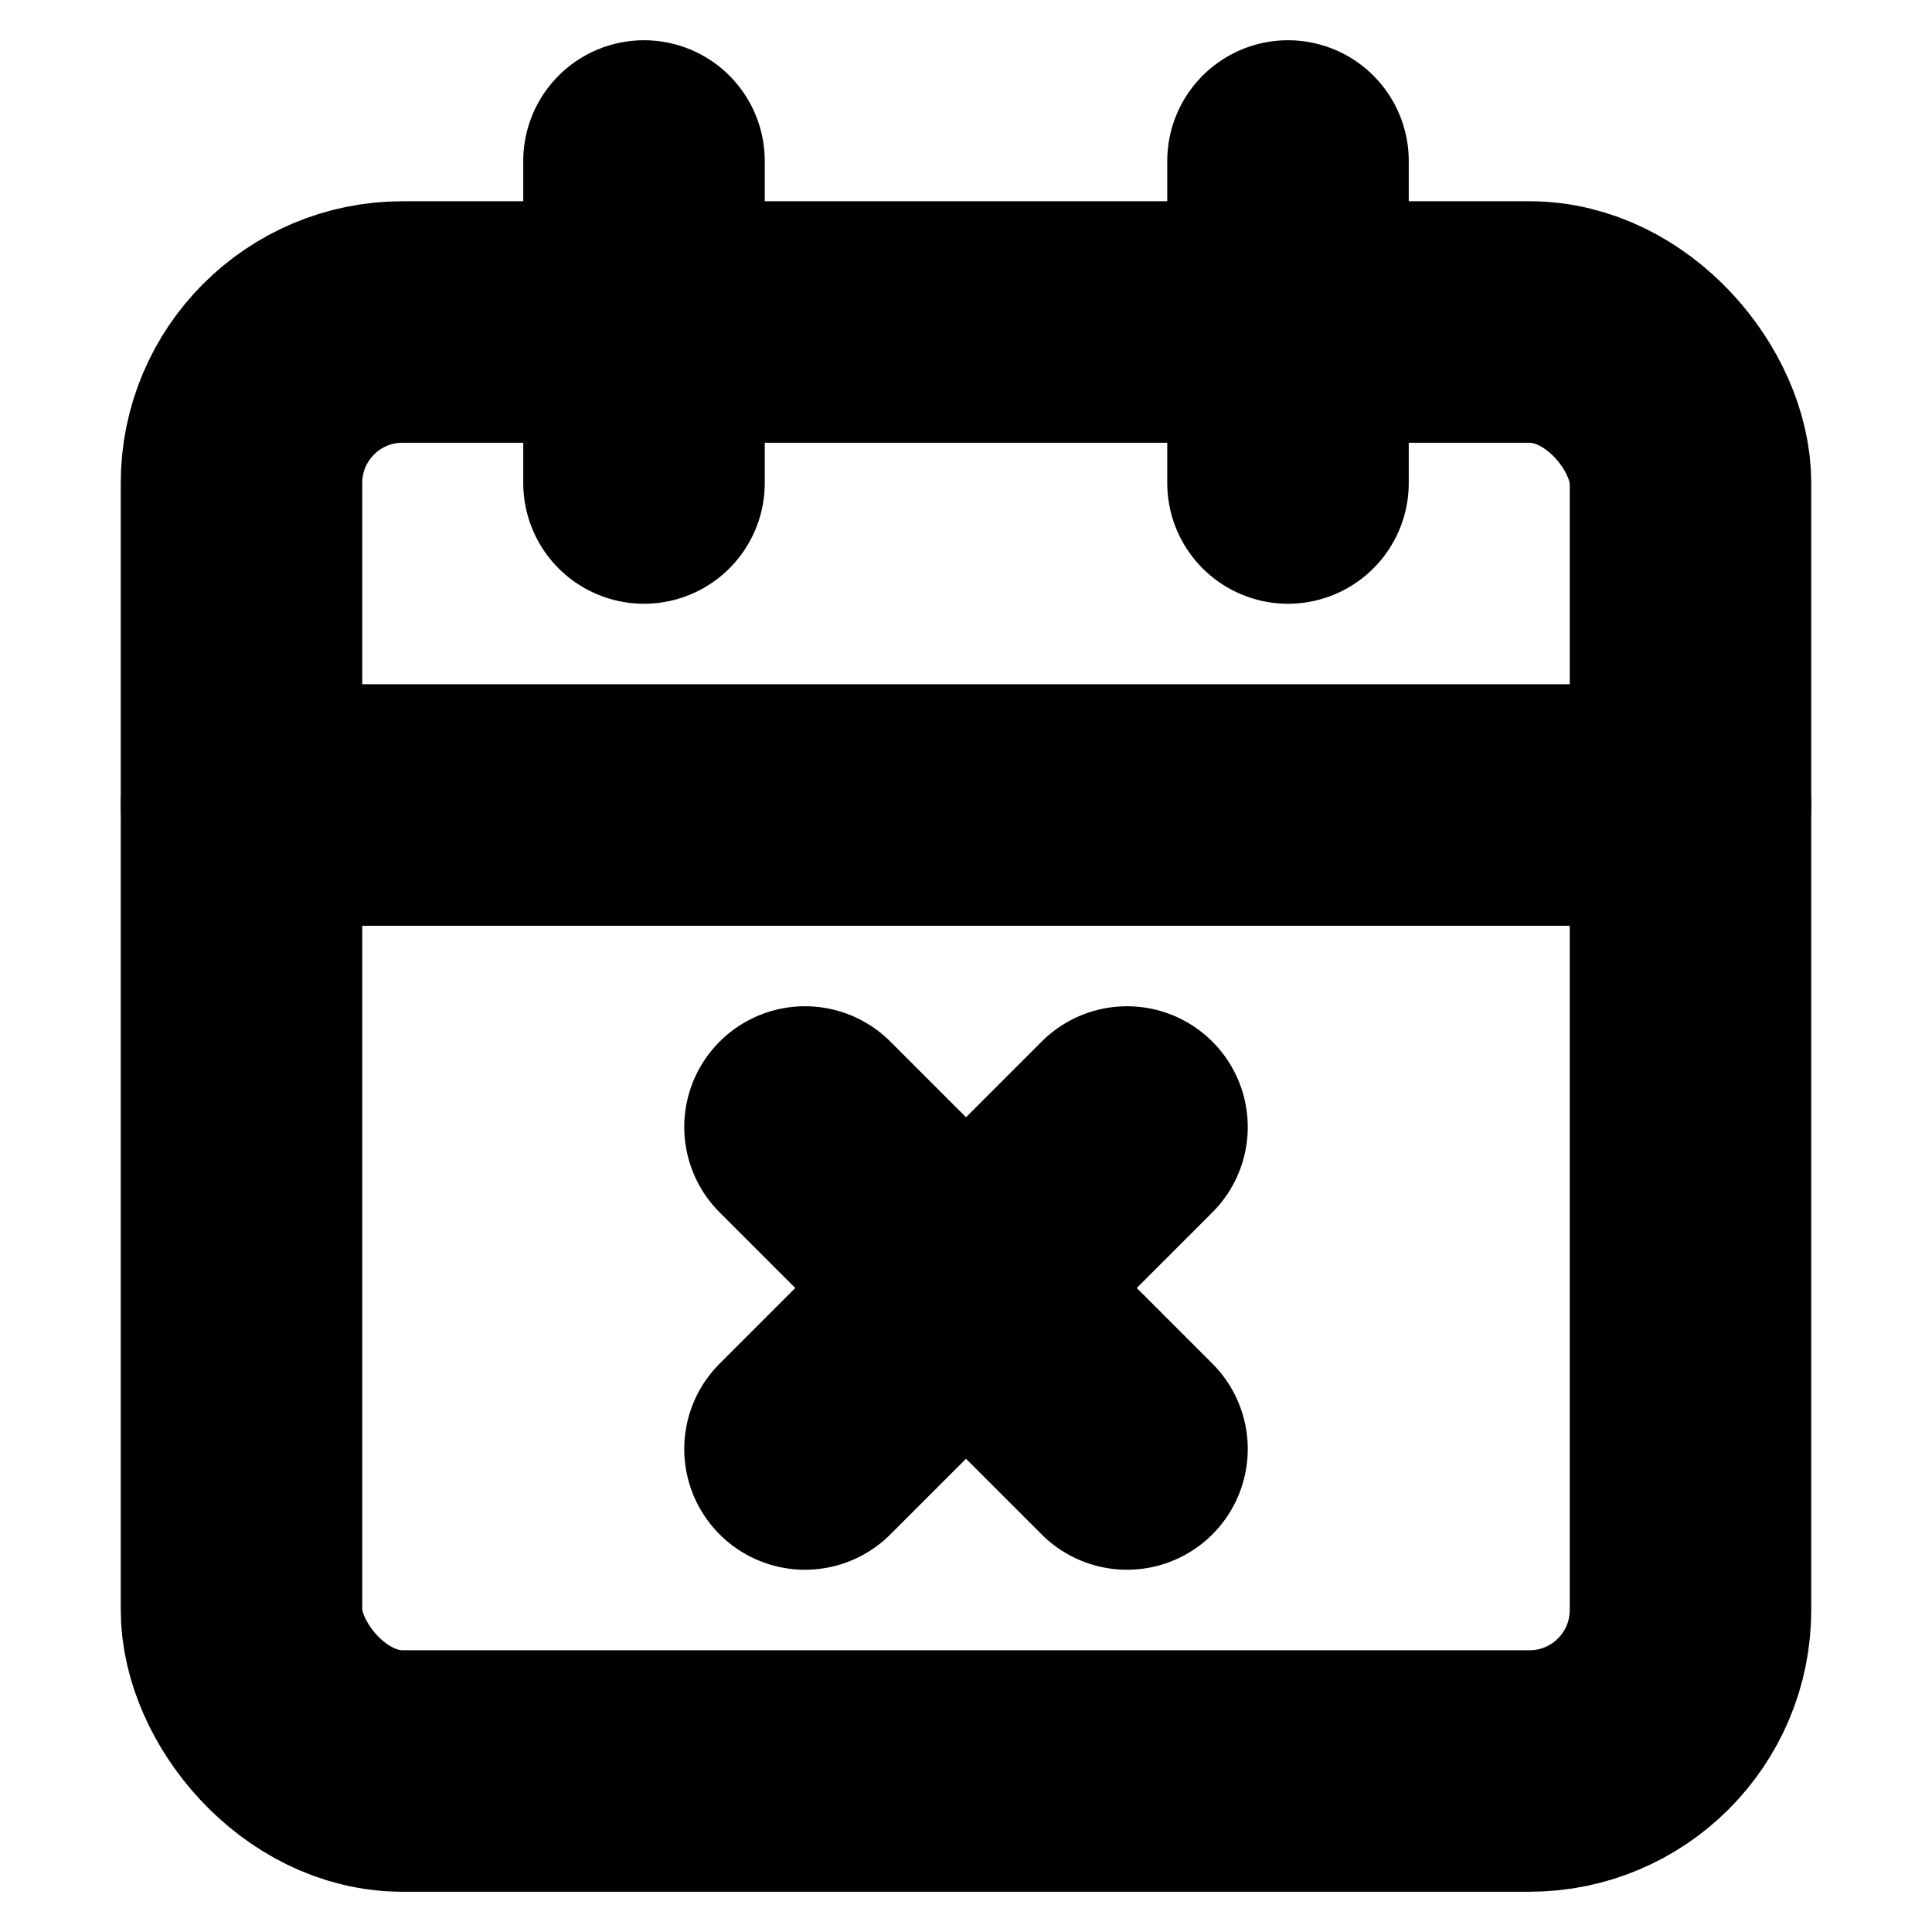 <!-- @license lucide-static v0.394.0 - ISC -->
<svg
    xmlns="http://www.w3.org/2000/svg"
    class="lucide lucide-calendar-x"
    width="24"
    height="24"
    viewBox="0 0 24 24"
    fill="none"
    stroke="currentColor"
    stroke-width="3"
    stroke-linecap="round"
    stroke-linejoin="round"
>
    <path d="M8 2v4" />
    <path d="M16 2v4" />
    <rect x="3" y="4" width="18" height="18" rx="2" />
    <path d="M3 10h18" />
    <path d="m14 14-4 4" />
    <path d="m10 14 4 4" />
</svg>
